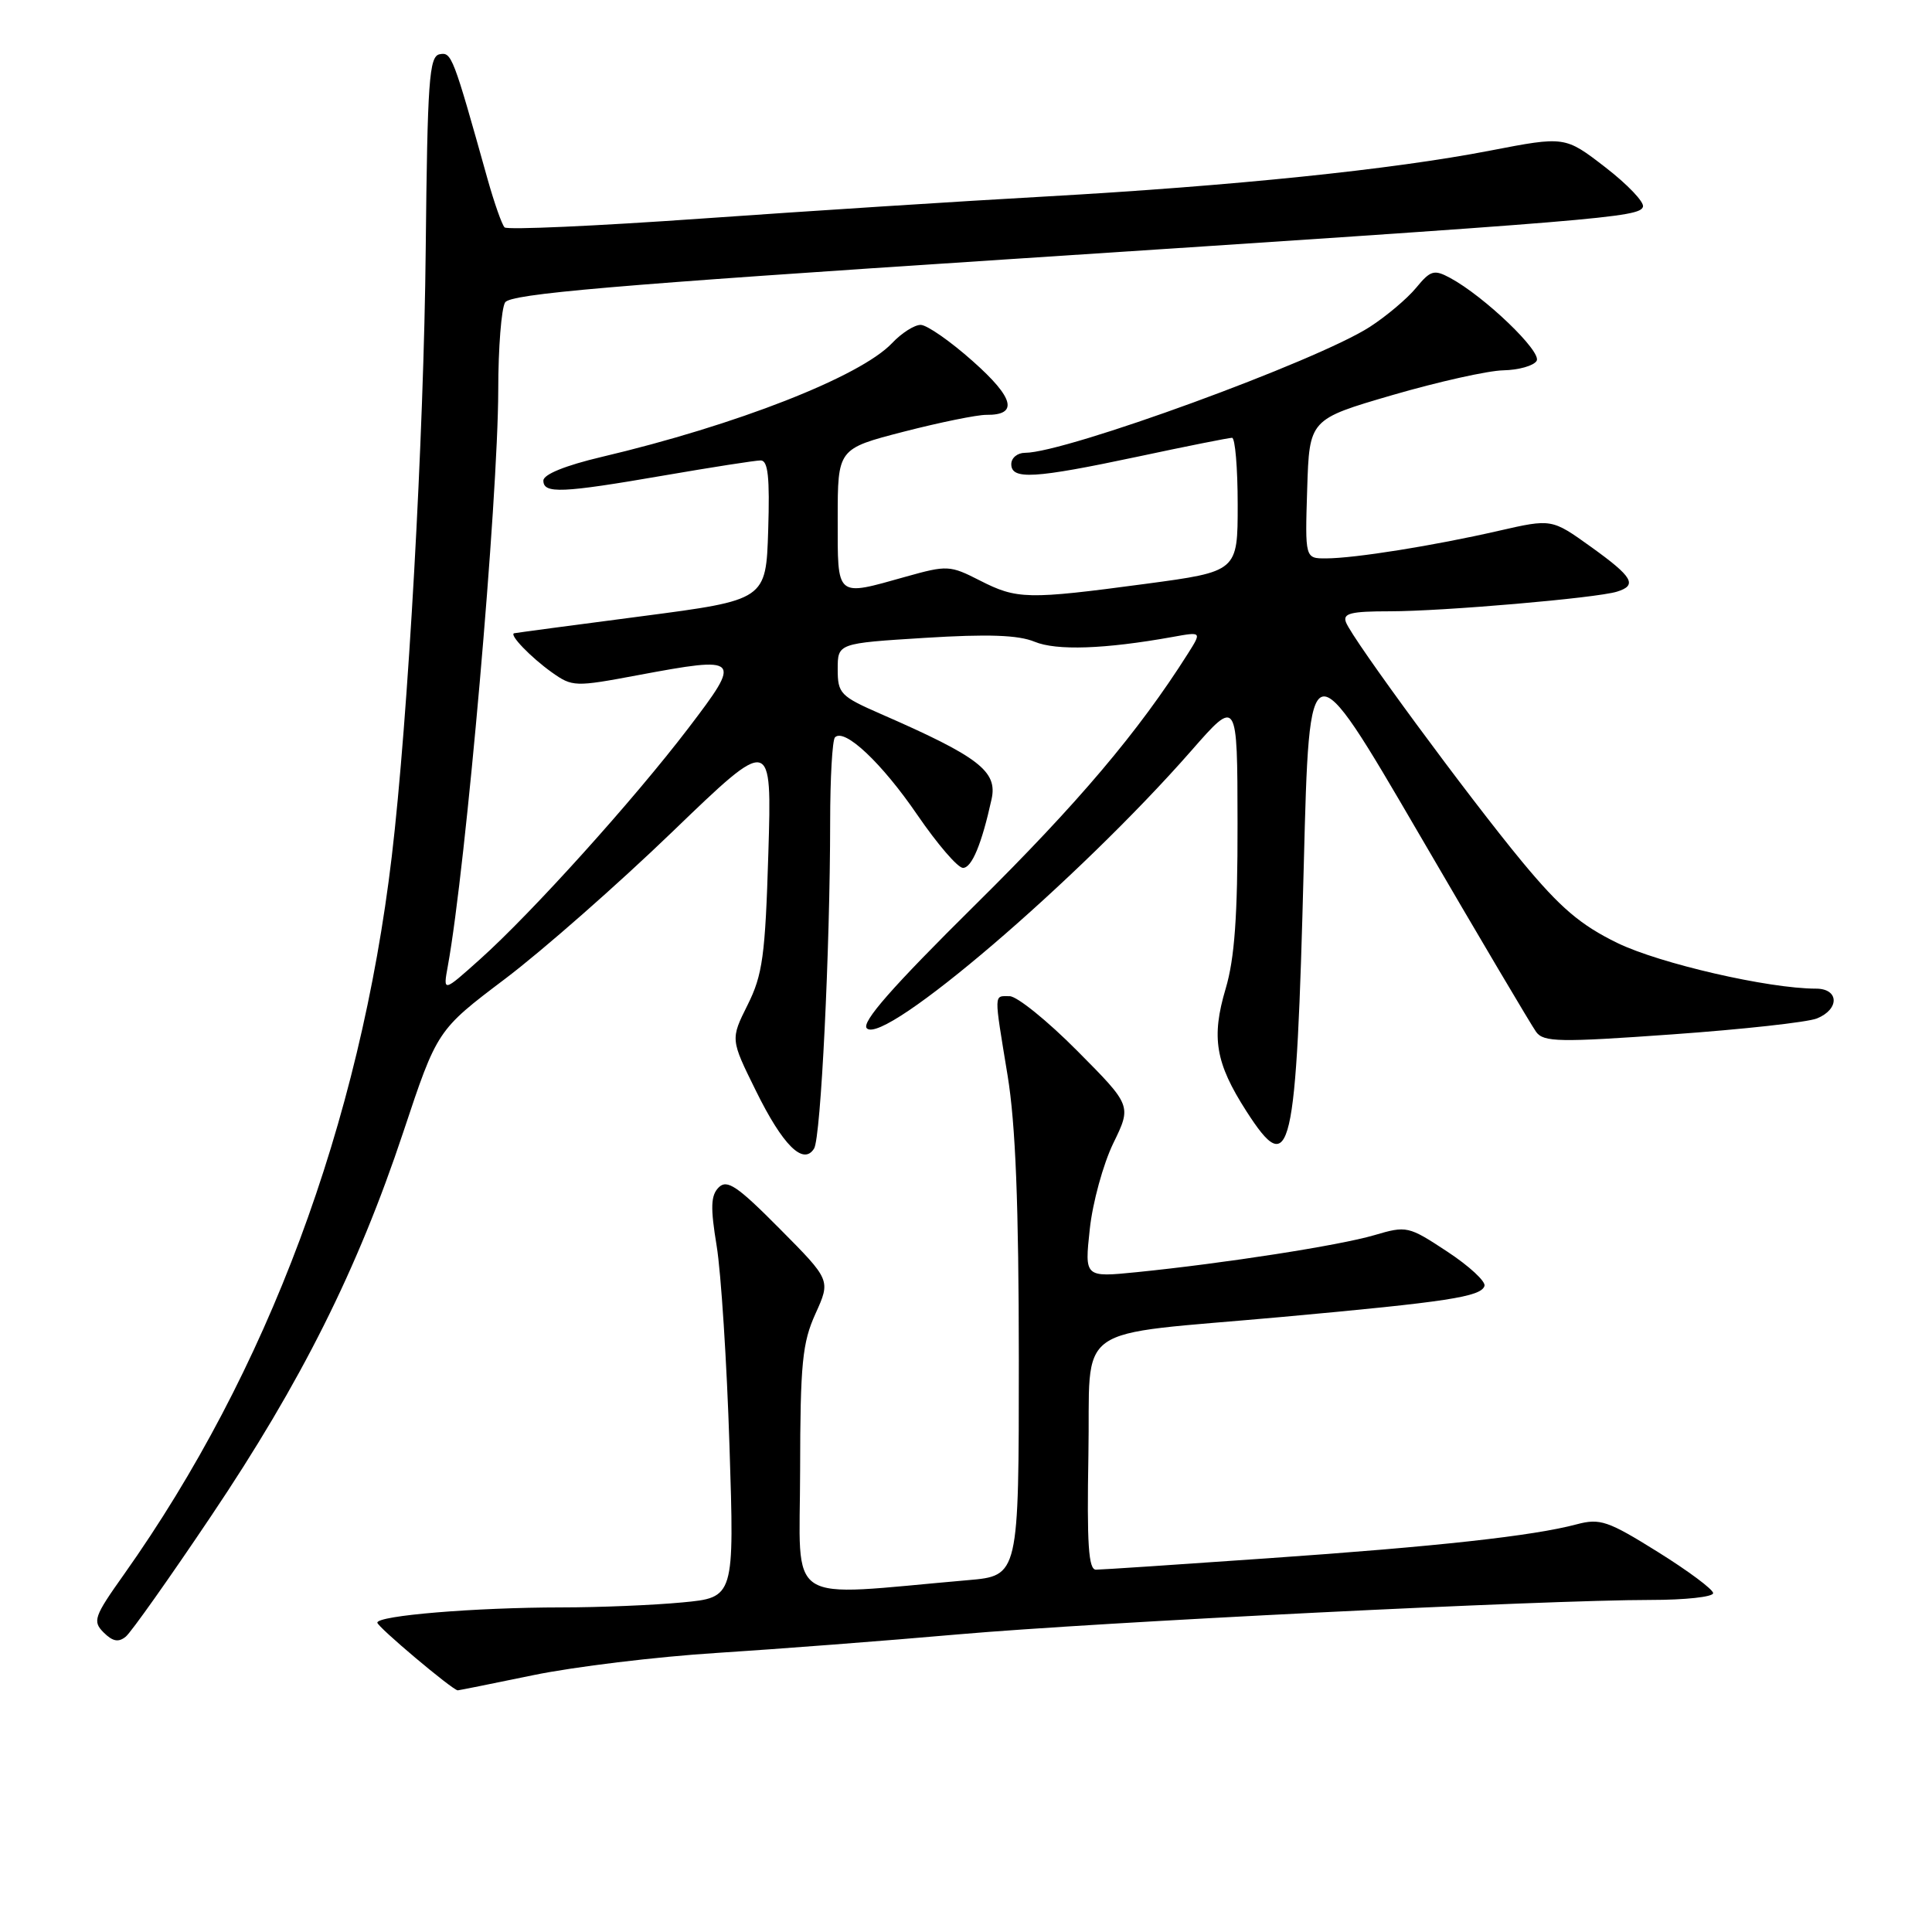 <?xml version="1.0" encoding="UTF-8" standalone="no"?>
<!DOCTYPE svg PUBLIC "-//W3C//DTD SVG 1.1//EN" "http://www.w3.org/Graphics/SVG/1.1/DTD/svg11.dtd" >
<svg xmlns="http://www.w3.org/2000/svg" xmlns:xlink="http://www.w3.org/1999/xlink" version="1.1" viewBox="0 0 256 256">
 <g >
 <path fill="currentColor"
d=" M 70.65 221.97 C 76.07 220.85 87.03 219.52 95.00 219.02 C 102.97 218.51 117.38 217.41 127.00 216.56 C 145.42 214.95 204.71 212.00 218.75 212.00 C 223.29 212.00 227.00 211.60 227.00 211.10 C 227.00 210.61 223.70 208.15 219.67 205.64 C 213.05 201.51 212.01 201.16 208.92 201.98 C 203.15 203.52 190.48 204.92 168.00 206.48 C 156.18 207.31 145.93 207.99 145.22 207.99 C 144.23 208.00 144.01 204.60 144.22 192.79 C 144.55 174.92 141.52 177.08 169.91 174.50 C 191.85 172.50 196.22 171.83 196.70 170.40 C 196.90 169.81 194.68 167.76 191.78 165.85 C 186.62 162.45 186.40 162.40 182.09 163.67 C 177.46 165.03 162.30 167.39 150.61 168.57 C 143.71 169.26 143.71 169.26 144.40 162.88 C 144.77 159.37 146.18 154.25 147.51 151.50 C 149.95 146.50 149.95 146.50 142.75 139.25 C 138.79 135.26 134.75 132.00 133.78 132.00 C 131.66 132.00 131.68 131.32 133.51 142.50 C 134.57 148.95 134.99 159.61 135.00 180.15 C 135.00 208.80 135.00 208.80 128.25 209.38 C 103.58 211.52 106.00 213.10 106.02 194.87 C 106.04 180.63 106.31 177.92 108.06 174.06 C 110.07 169.62 110.07 169.62 103.32 162.82 C 97.70 157.15 96.34 156.23 95.23 157.34 C 94.18 158.40 94.12 159.98 94.96 165.08 C 95.54 168.61 96.31 180.54 96.66 191.59 C 97.31 211.68 97.31 211.68 90.40 212.33 C 86.61 212.69 79.41 212.99 74.40 212.99 C 62.92 213.00 50.00 214.07 50.00 215.01 C 50.00 215.56 59.90 223.90 60.65 223.98 C 60.74 223.99 65.24 223.09 70.65 221.97 Z  M 27.95 200.92 C 39.92 183.12 47.39 168.19 53.44 150.00 C 57.93 136.50 57.93 136.50 66.93 129.70 C 71.88 125.96 81.86 117.19 89.10 110.21 C 102.28 97.51 102.28 97.51 101.81 113.06 C 101.40 126.65 101.05 129.18 99.06 133.16 C 96.79 137.71 96.79 137.71 100.15 144.51 C 103.72 151.77 106.45 154.47 107.87 152.19 C 108.77 150.76 109.99 125.78 110.00 108.92 C 110.00 103.10 110.29 98.05 110.64 97.70 C 111.90 96.43 116.86 101.11 121.56 107.99 C 124.20 111.84 126.91 115.00 127.60 115.00 C 128.77 115.00 130.08 111.85 131.39 105.89 C 132.20 102.20 129.71 100.28 116.75 94.62 C 111.35 92.26 111.00 91.90 111.00 88.68 C 111.00 85.24 111.00 85.24 122.55 84.52 C 130.90 84.00 134.92 84.14 137.08 85.03 C 139.99 86.24 146.41 86.01 155.37 84.40 C 159.24 83.70 159.24 83.70 157.41 86.60 C 150.84 96.98 142.86 106.41 129.28 119.84 C 118.20 130.80 114.09 135.49 114.86 136.26 C 117.16 138.56 142.88 116.55 157.83 99.50 C 163.96 92.50 163.96 92.50 163.98 109.07 C 164.00 121.35 163.59 127.02 162.41 130.99 C 160.48 137.48 161.05 140.84 165.14 147.22 C 171.06 156.44 171.76 153.43 172.76 114.55 C 173.50 85.59 173.50 85.59 187.97 110.40 C 195.92 124.05 202.94 135.90 203.55 136.74 C 204.54 138.09 206.63 138.13 221.59 137.06 C 230.89 136.40 239.51 135.45 240.75 134.95 C 243.77 133.73 243.69 131.00 240.63 131.00 C 234.35 131.00 219.93 127.68 214.31 124.95 C 209.43 122.57 206.76 120.30 201.72 114.22 C 194.60 105.62 179.21 84.72 178.35 82.46 C 177.89 81.27 178.99 81.00 184.14 81.00 C 191.19 81.00 211.51 79.25 214.25 78.40 C 217.01 77.55 216.37 76.45 210.81 72.46 C 205.61 68.73 205.61 68.73 198.56 70.34 C 190.01 72.30 179.51 73.98 175.71 73.99 C 172.92 74.00 172.92 74.00 173.21 64.78 C 173.50 55.56 173.50 55.56 184.50 52.35 C 190.55 50.59 197.16 49.11 199.19 49.07 C 201.22 49.03 203.21 48.47 203.61 47.82 C 204.35 46.62 196.69 39.27 192.14 36.82 C 190.02 35.68 189.55 35.82 187.64 38.14 C 186.46 39.57 183.70 41.90 181.50 43.32 C 174.48 47.85 141.21 60.00 135.82 60.00 C 134.82 60.00 134.00 60.67 134.00 61.50 C 134.00 63.60 137.03 63.42 150.75 60.51 C 157.21 59.13 162.84 58.01 163.25 58.01 C 163.66 58.00 164.00 61.99 164.00 66.86 C 164.00 75.73 164.00 75.73 151.75 77.37 C 136.12 79.46 134.76 79.43 129.82 76.91 C 125.88 74.90 125.50 74.88 120.04 76.41 C 110.67 79.04 111.00 79.32 111.00 68.73 C 111.00 59.46 111.00 59.46 119.75 57.20 C 124.56 55.96 129.49 54.96 130.69 54.97 C 134.97 55.02 134.39 52.73 128.91 47.87 C 125.94 45.22 122.83 43.06 122.00 43.05 C 121.17 43.04 119.46 44.13 118.19 45.48 C 113.98 49.91 97.56 56.34 79.70 60.55 C 74.92 61.68 72.00 62.86 72.00 63.68 C 72.00 65.45 74.44 65.34 88.00 63.00 C 94.33 61.91 100.08 61.01 100.79 61.01 C 101.77 61.00 102.01 63.22 101.79 70.25 C 101.50 79.50 101.50 79.50 85.00 81.66 C 75.92 82.84 68.33 83.86 68.13 83.91 C 67.42 84.08 70.33 87.10 73.12 89.09 C 75.84 91.02 76.18 91.03 84.49 89.47 C 98.19 86.91 98.37 87.10 91.20 96.50 C 83.98 105.97 70.48 120.95 63.60 127.11 C 58.70 131.50 58.70 131.50 59.34 128.00 C 61.74 114.85 65.99 66.28 66.02 51.69 C 66.02 46.09 66.44 40.86 66.93 40.07 C 67.65 38.94 81.14 37.78 133.17 34.38 C 212.50 29.19 217.24 28.80 217.70 27.40 C 217.90 26.79 215.66 24.44 212.72 22.17 C 207.37 18.04 207.37 18.04 197.43 19.96 C 184.48 22.47 163.36 24.64 138.50 26.04 C 127.50 26.65 107.03 27.97 93.00 28.96 C 78.97 29.95 67.21 30.48 66.86 30.13 C 66.51 29.78 65.50 26.91 64.61 23.75 C 60.02 7.35 59.84 6.88 58.25 7.19 C 56.86 7.46 56.64 10.69 56.41 33.00 C 56.17 57.81 54.07 95.28 51.91 113.50 C 47.70 148.93 35.46 181.74 16.44 208.60 C 12.45 214.22 12.24 214.82 13.74 216.32 C 14.94 217.51 15.71 217.65 16.67 216.86 C 17.38 216.27 22.46 209.10 27.95 200.92 Z "/>
</g>
</svg>